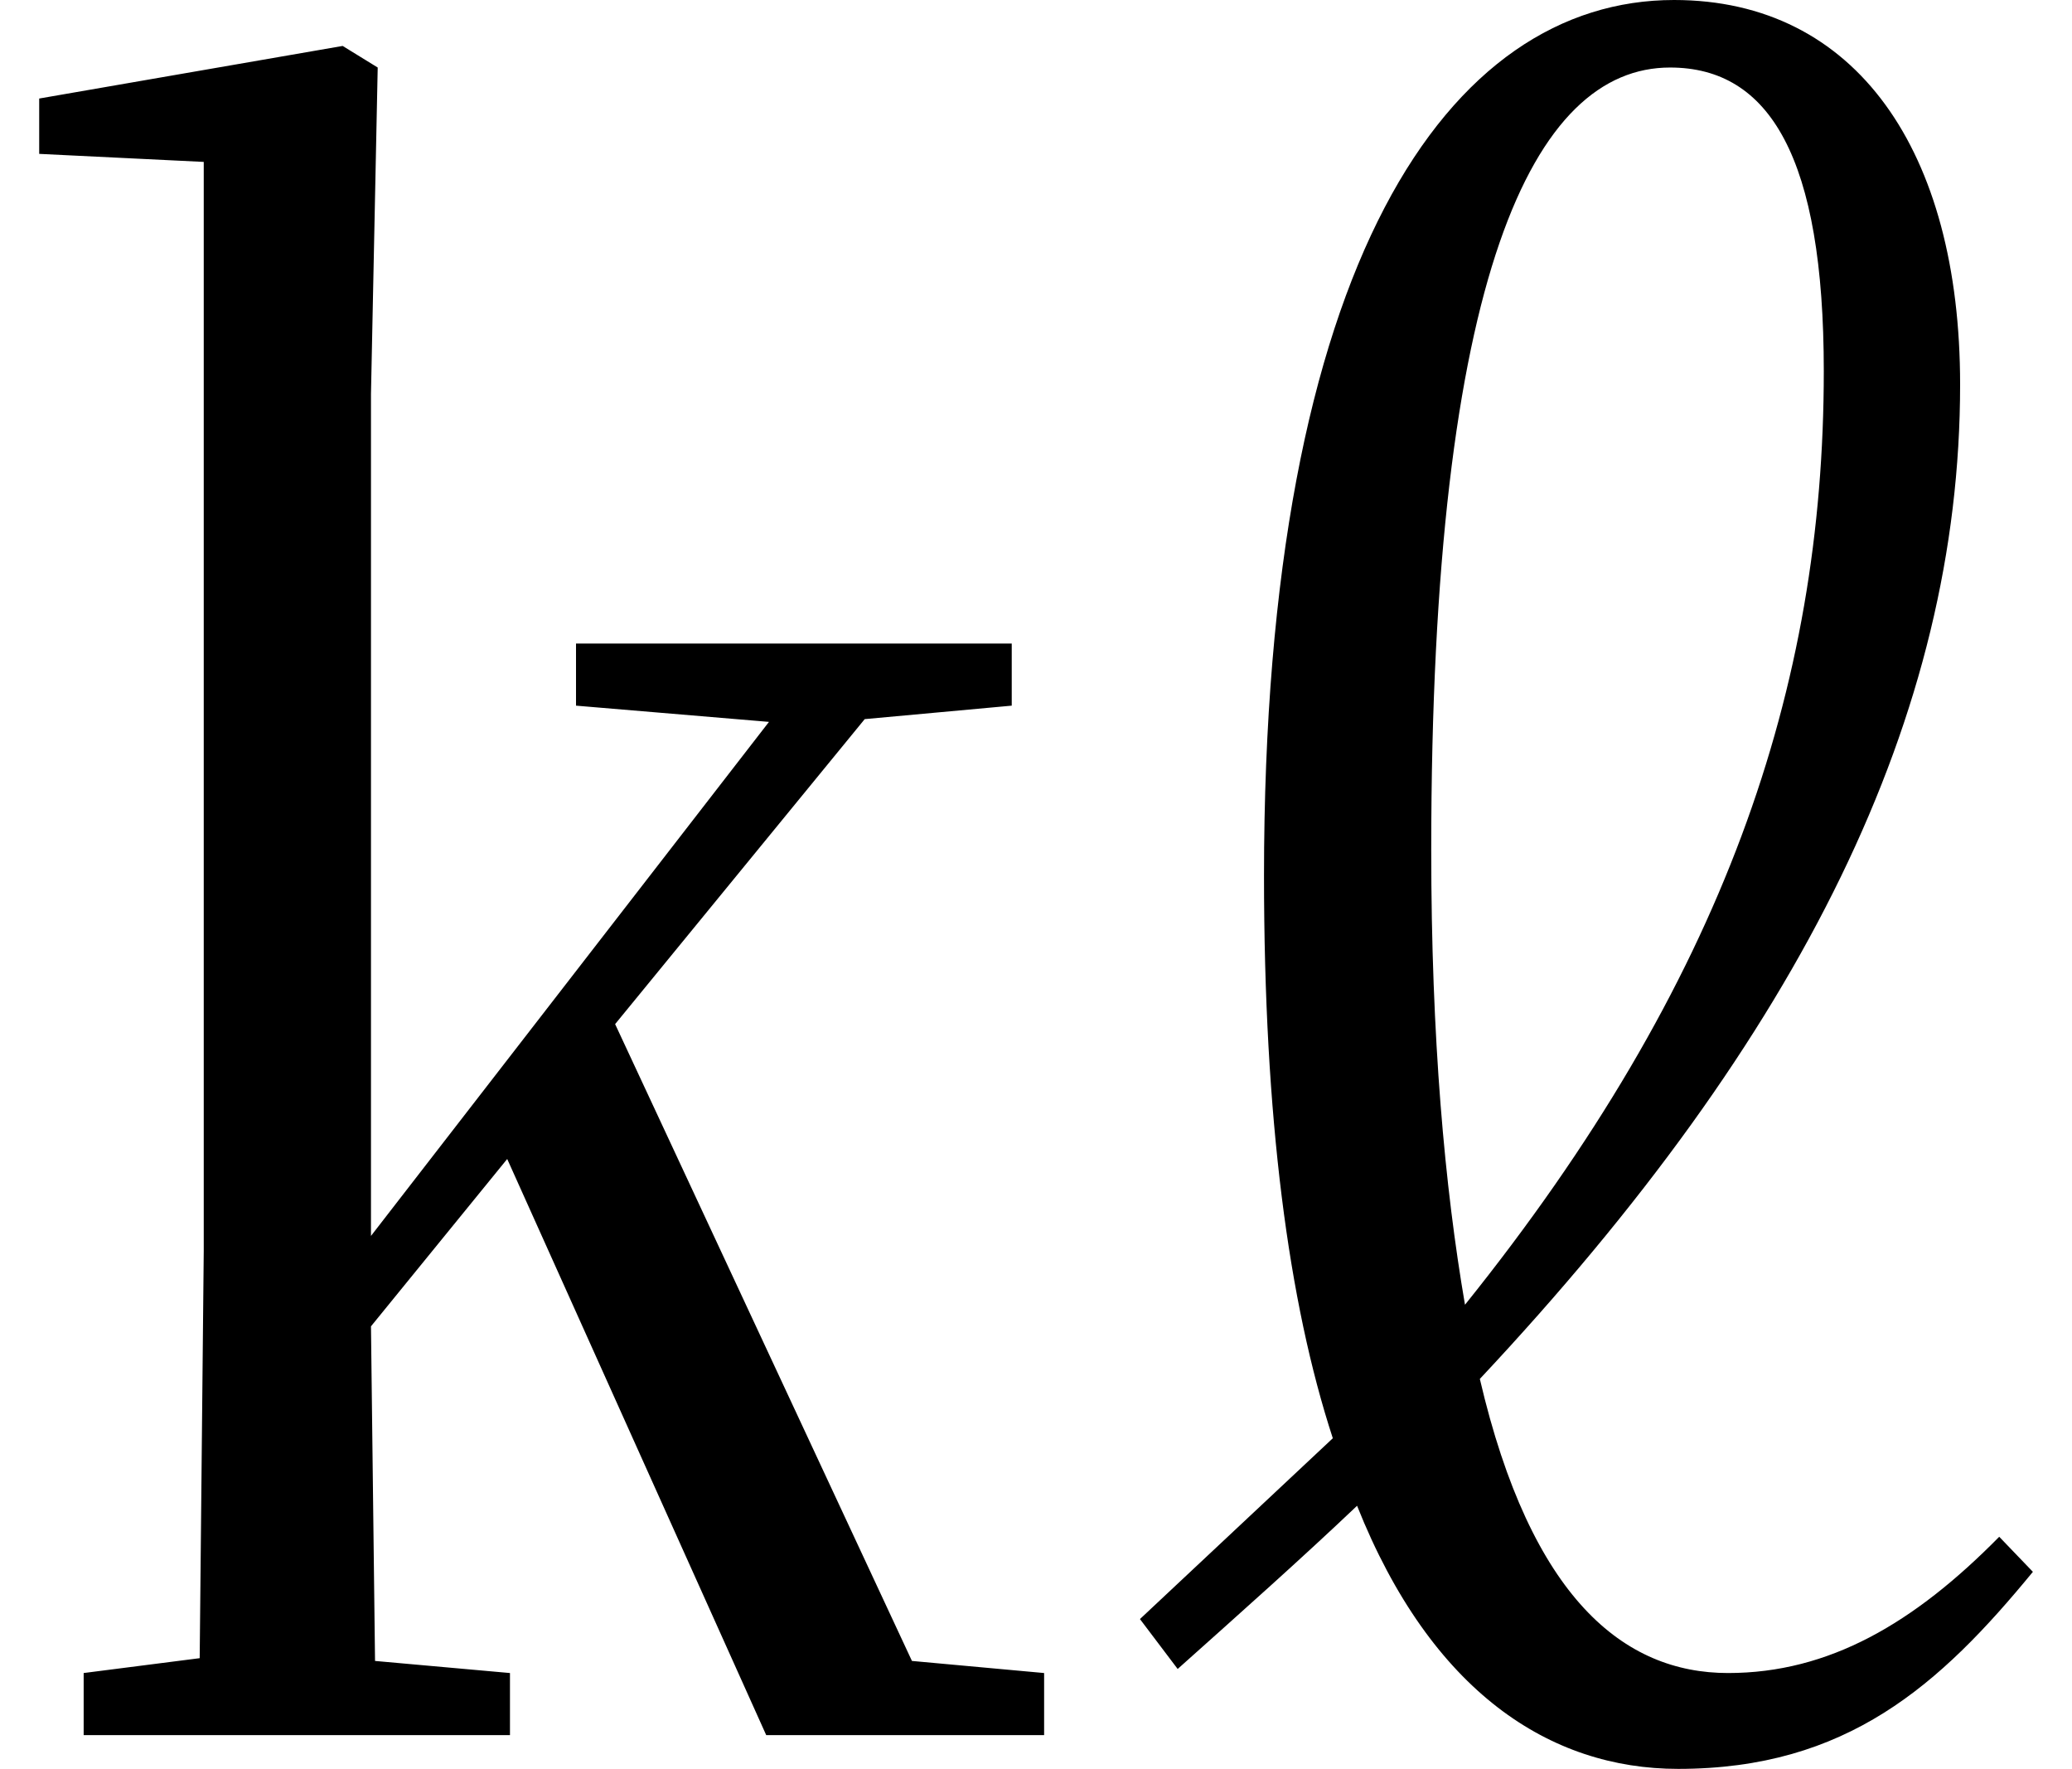 <svg height="20.484" viewBox="0 0 24 20.484" width="24" xmlns="http://www.w3.org/2000/svg">
<path d="M6.406,11.922 L8.641,11.734 L4.031,5.781 L4.031,15.531 L4.109,19.312 L3.703,19.562 L0.188,18.953 L0.188,18.312 L2.094,18.219 L2.094,5.609 L2.047,0.891 L0.703,0.719 L0.703,0 L5.641,0 L5.641,0.719 L4.078,0.859 L4.031,4.734 L5.609,6.672 L8.609,0 L11.828,0 L11.828,0.719 L10.297,0.859 L6.859,8.234 L9.75,11.766 L11.453,11.922 L11.453,12.641 L6.406,12.641 Z M16.703,4.984 C16.469,6.344 16.312,8.062 16.312,10.25 C16.312,16.922 17.5,19.312 19.078,19.312 C20.234,19.312 20.859,18.266 20.859,15.797 C20.859,12.125 19.703,8.719 16.703,4.984 Z M19.172,-0.391 C21.125,-0.391 22.203,0.578 23.281,1.891 L22.891,2.297 C21.906,1.297 20.922,0.719 19.75,0.719 C18.547,0.719 17.469,1.578 16.875,4.125 C20.609,8.109 22.438,11.812 22.438,15.641 C22.438,18.344 21.234,20.094 19.125,20.094 C16.516,20.094 14.375,17.062 14.375,9.953 C14.375,7.156 14.656,5.016 15.172,3.438 L12.938,1.344 L13.375,0.766 C14.109,1.422 14.812,2.047 15.453,2.656 C16.312,0.5 17.688,-0.391 19.172,-0.391 Z" transform="translate(0.266, 20.094) scale(1, -1)"/>
</svg>